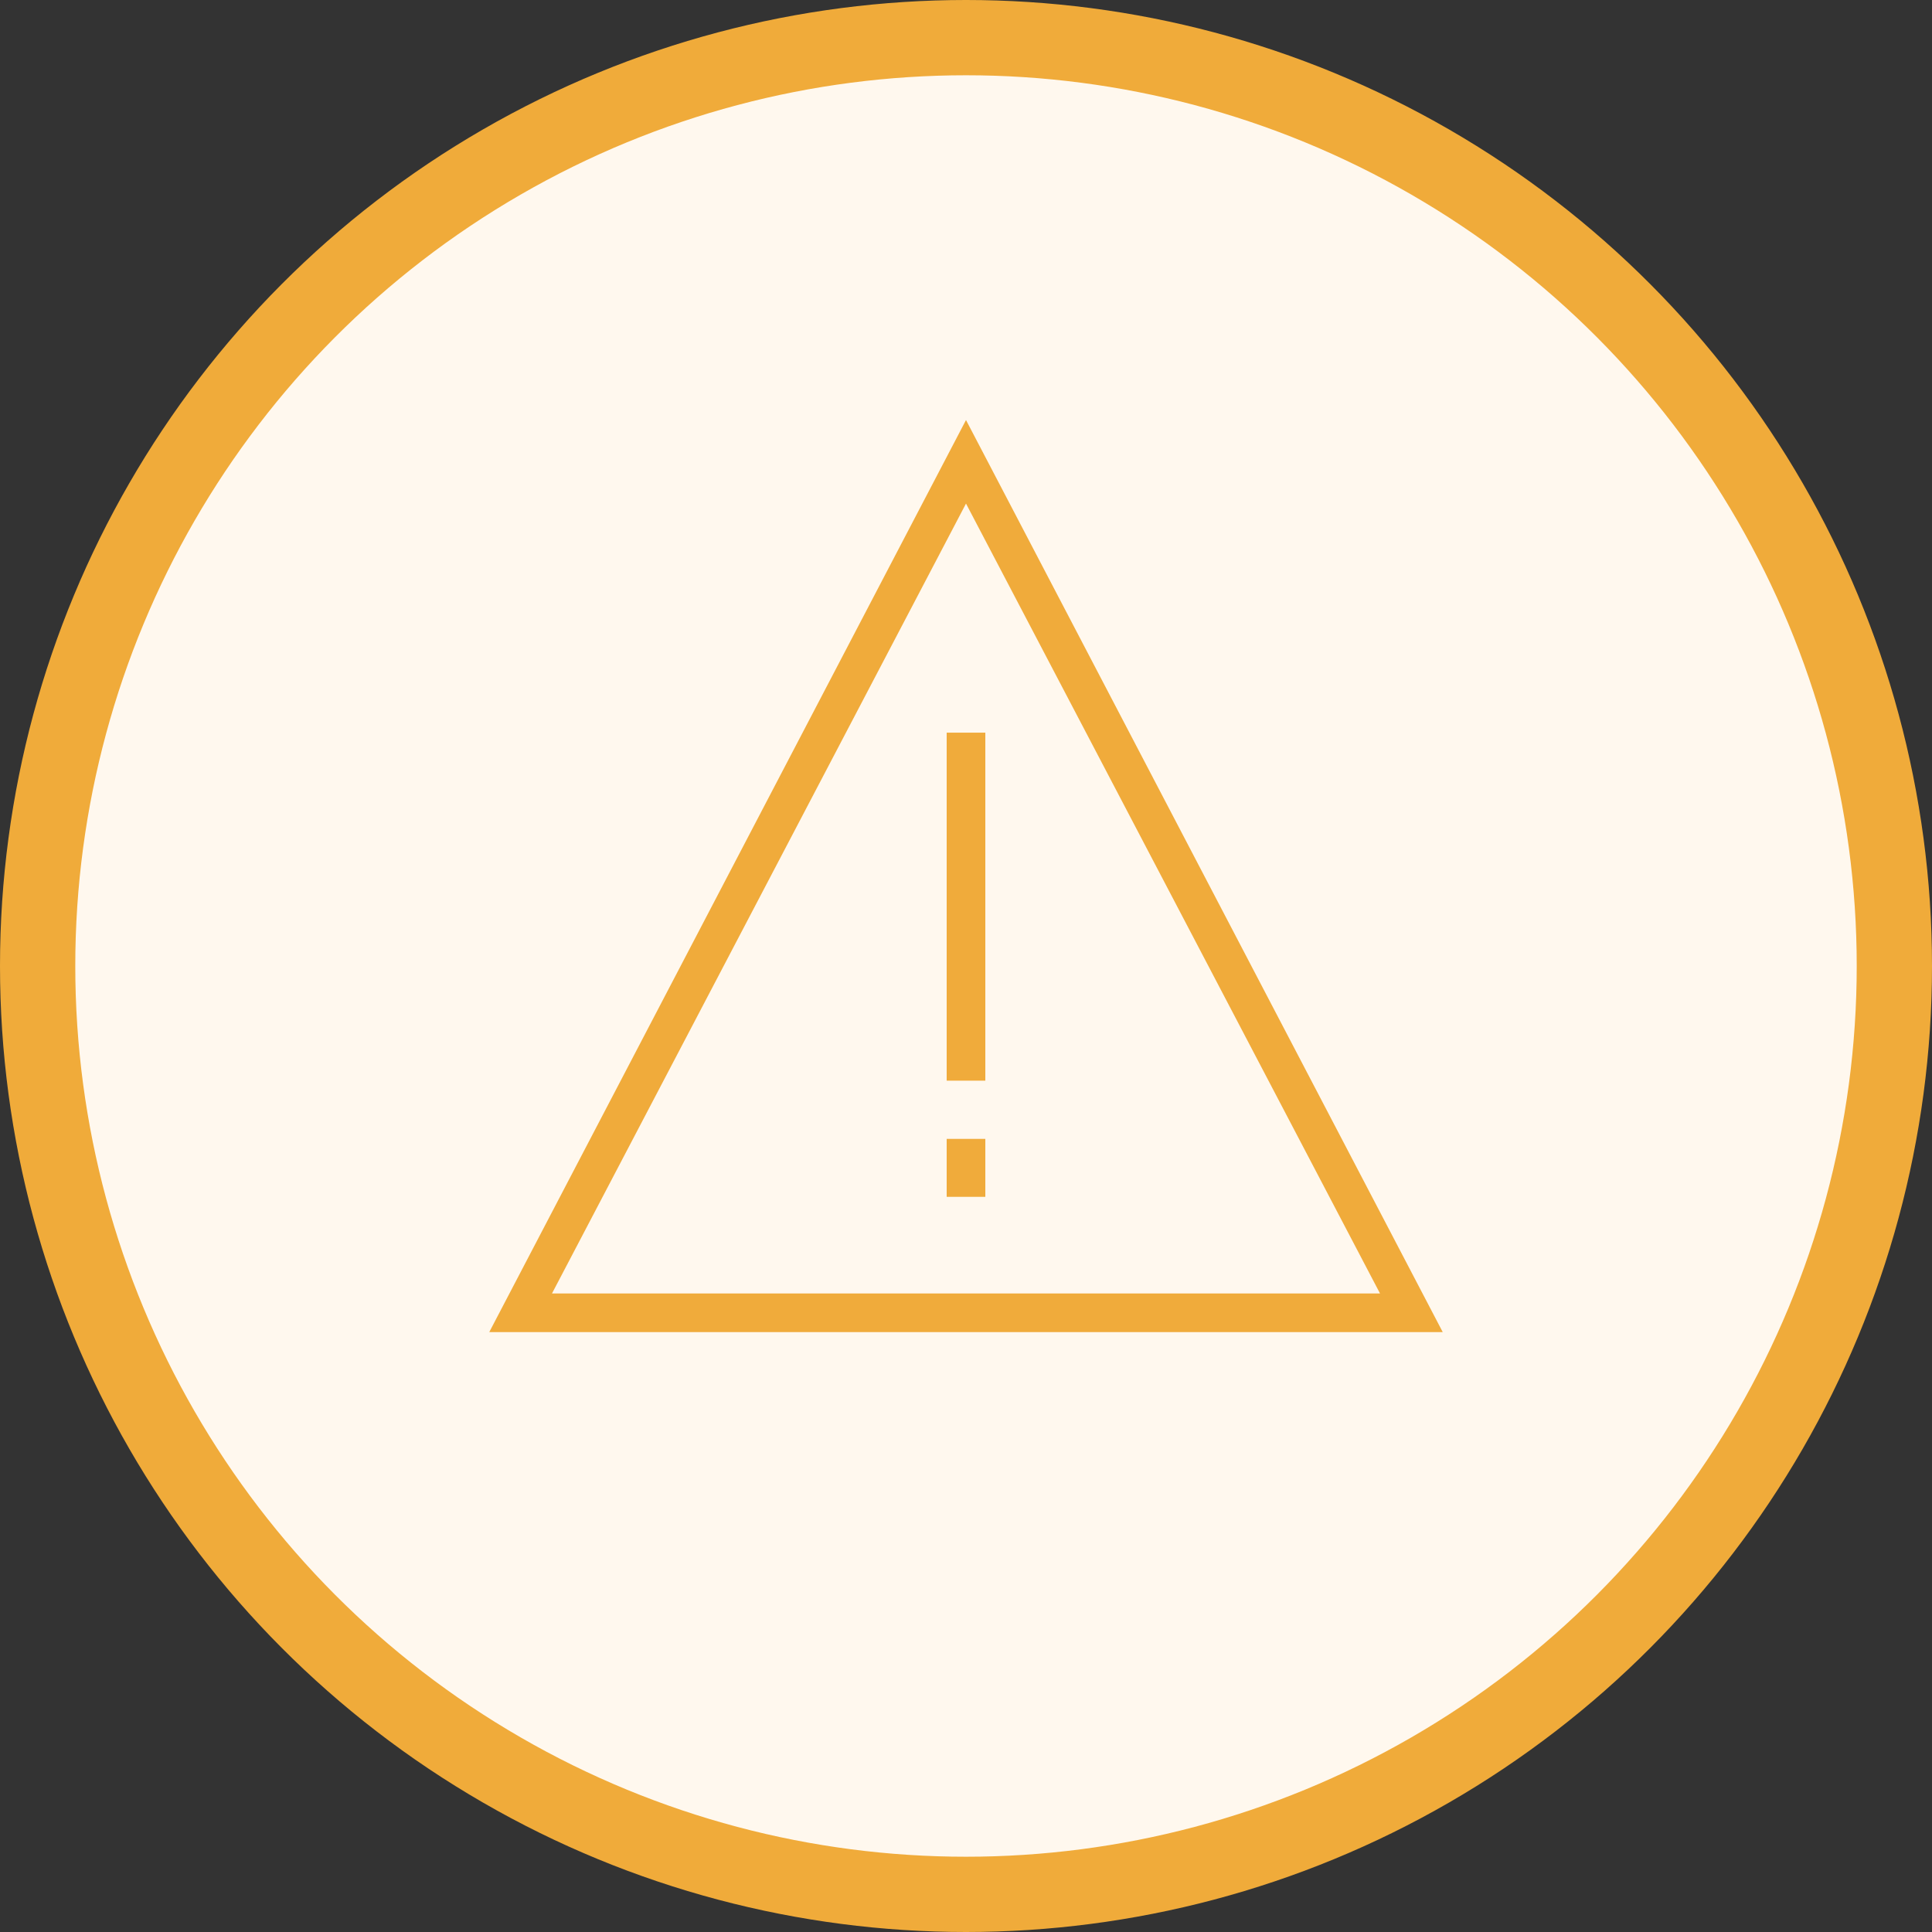 <svg xmlns="http://www.w3.org/2000/svg" viewBox="0 0 77 77"><rect x="0" y="0" width="77" height="77" fill="#333333" stroke="none"/><defs><style>.cls-1{fill:#fff8ee;stroke:#f0ab3a;stroke-miterlimit:10;stroke-width:3px;}.cls-2{fill:#f0ab3b;}</style></defs><title>Asset 1</title><g id="Layer_2" data-name="Layer 2"><g id="Layer_1-2" data-name="Layer 1"><circle class="cls-1" cx="38.5" cy="38.5" r="37"/><g id="Layer_1-3" data-name="Layer 1"><path class="cls-2" d="M19.5,53.09h38l-19-36.35ZM22,51.55,38.5,20.07,55,51.55Z"/><rect class="cls-2" x="37.73" y="29.2" width="1.54" height="13.87"/><rect class="cls-2" x="37.73" y="45.39" width="1.54" height="2.31"/></g></g></g></svg>